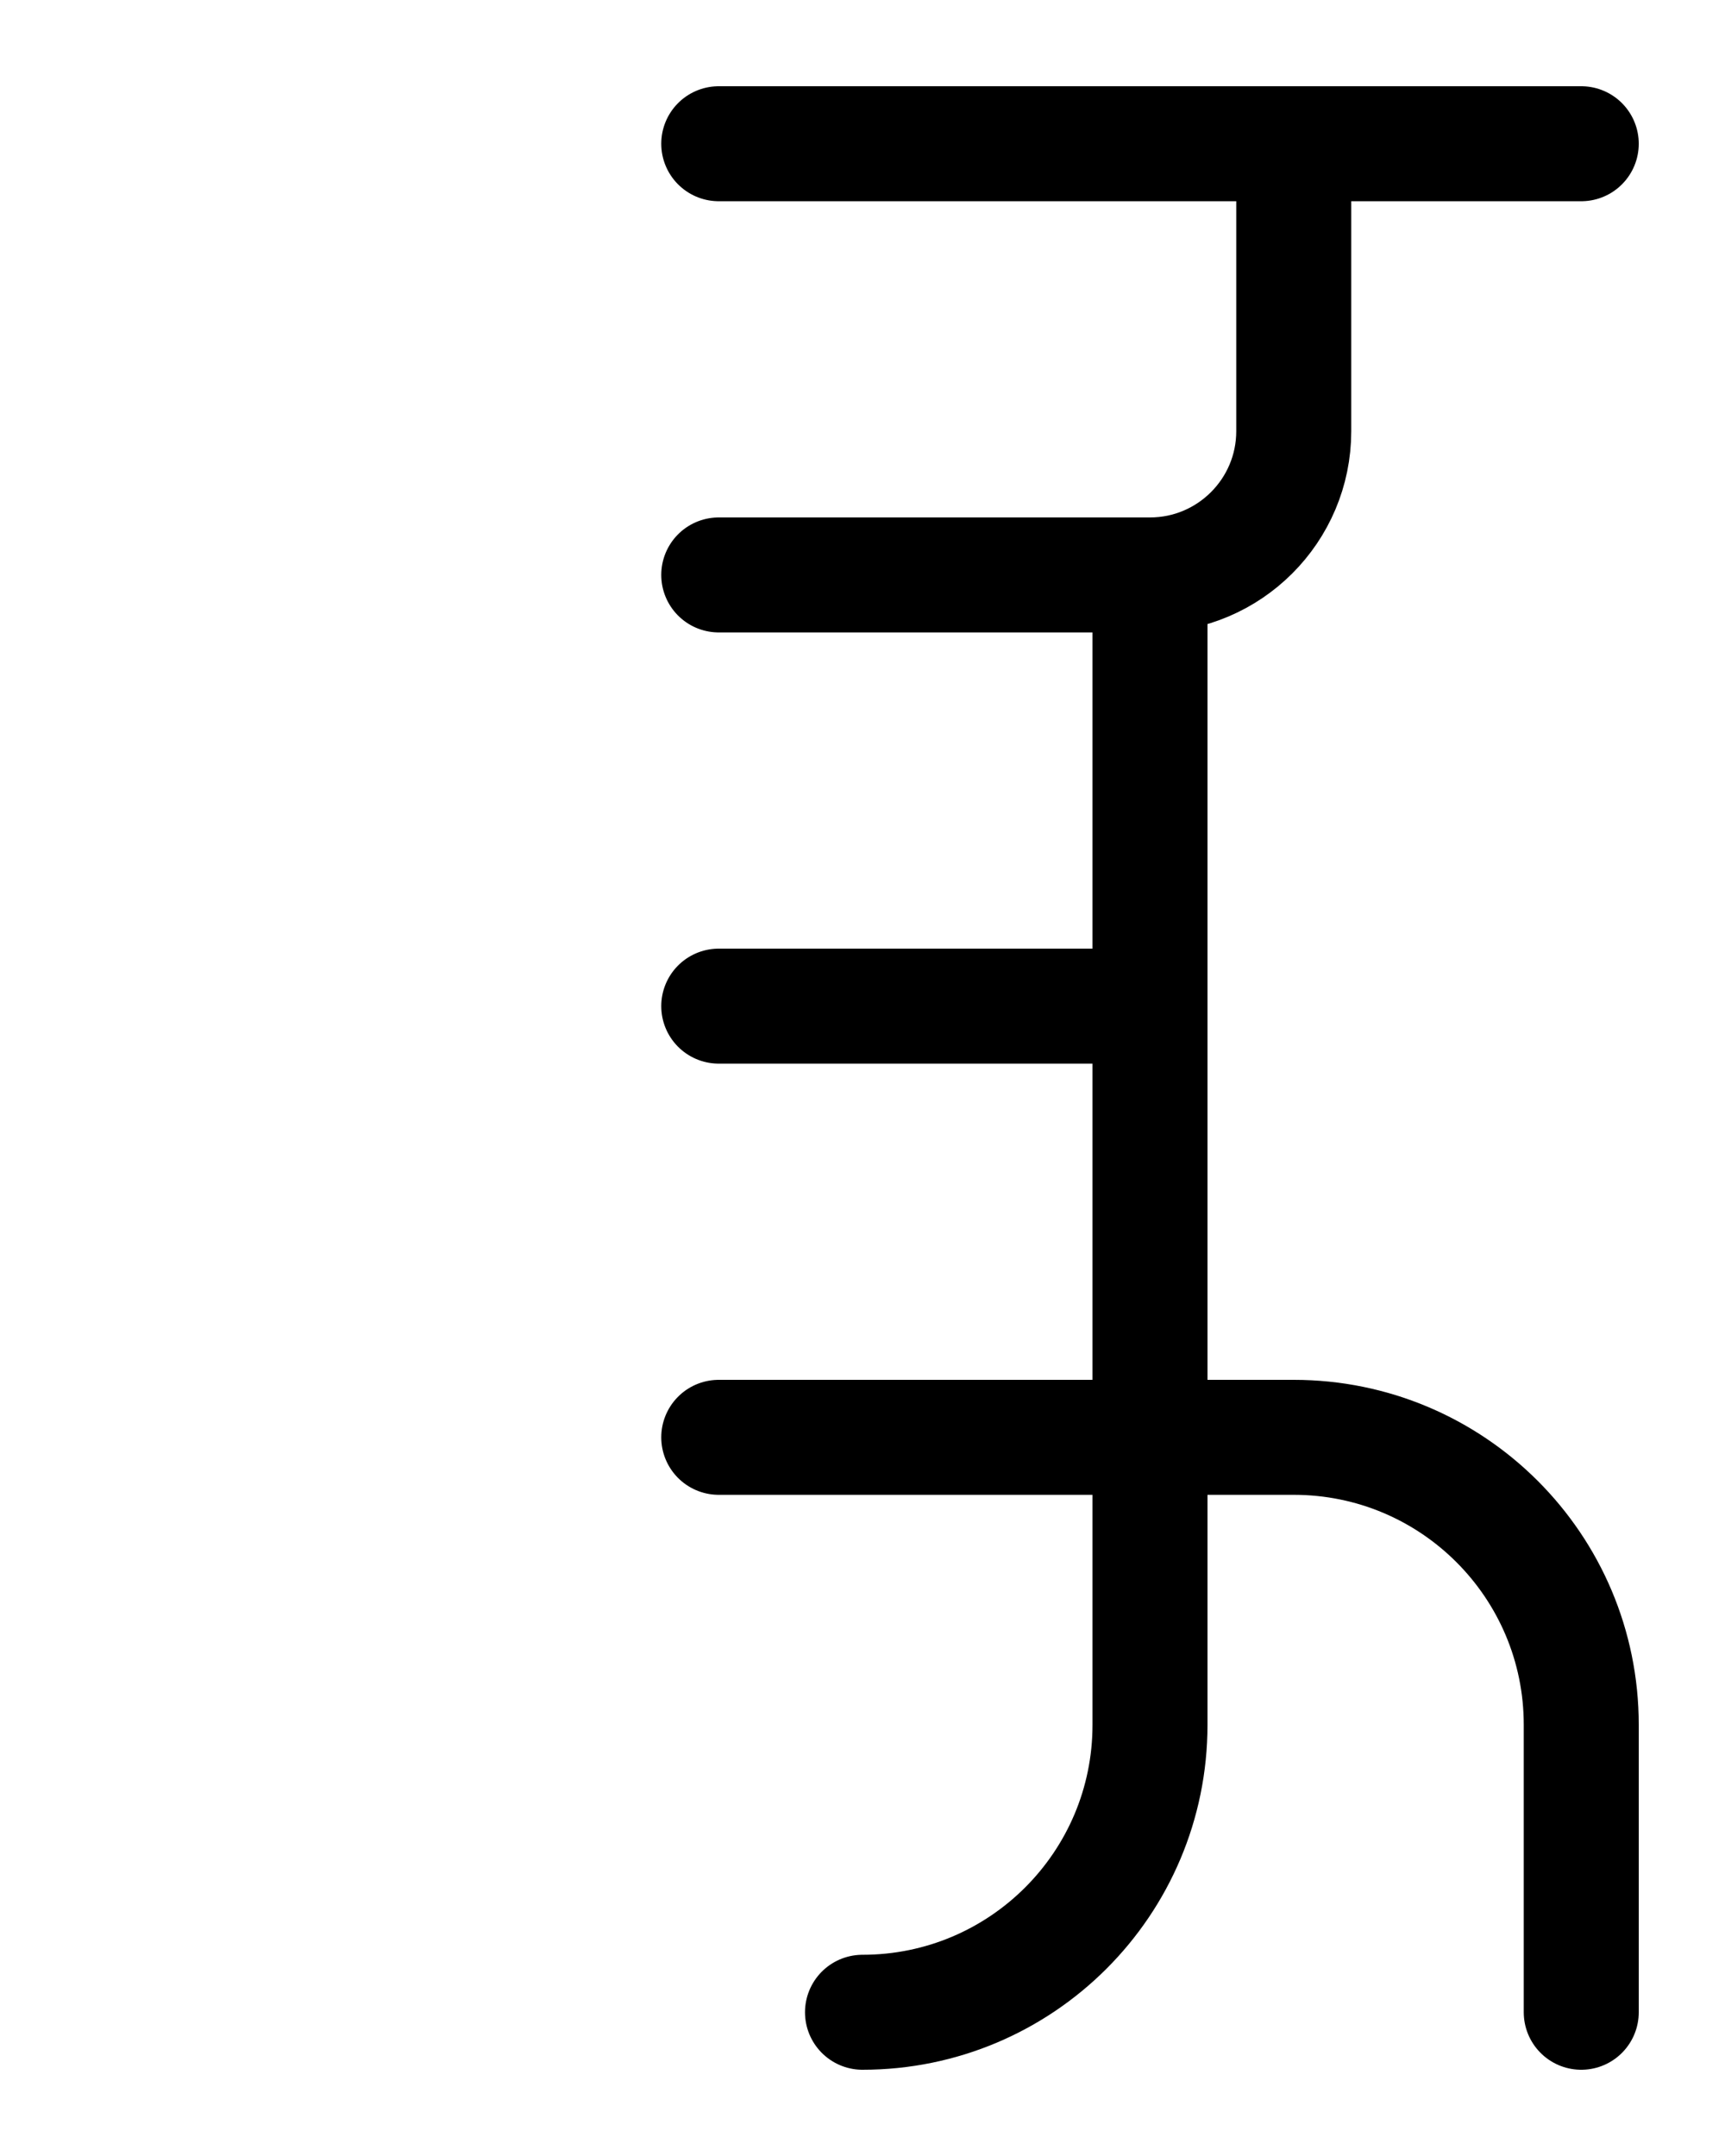 <?xml version="1.0" encoding="utf-8"?>
<!-- Generator: Adobe Illustrator 26.0.0, SVG Export Plug-In . SVG Version: 6.00 Build 0)  -->
<svg version="1.1" id="图层_1" xmlns="http://www.w3.org/2000/svg" xmlns:xlink="http://www.w3.org/1999/xlink" x="0px" y="0px"
	 viewBox="0 0 720 900" style="enable-background:new 0 0 720 900;" xml:space="preserve">
<style type="text/css">
	.st0{fill:none;stroke:#000000;stroke-width:48;stroke-linecap:round;stroke-linejoin:round;stroke-miterlimit:10;}
</style>
<line class="st0" x1="300" y1="60" x2="660" y2="60"/>
<path class="st0" d="M360,840c66.3,0,120-53.7,120-120V240"/>
<path class="st0" d="M300,240h180c33.1,0,60-26.9,60-60V60"/>
<line class="st0" x1="480" y1="420" x2="300" y2="420"/>
<path class="st0" d="M660,840V720c0-66.3-53.7-120-120-120H300"/>
</svg>
